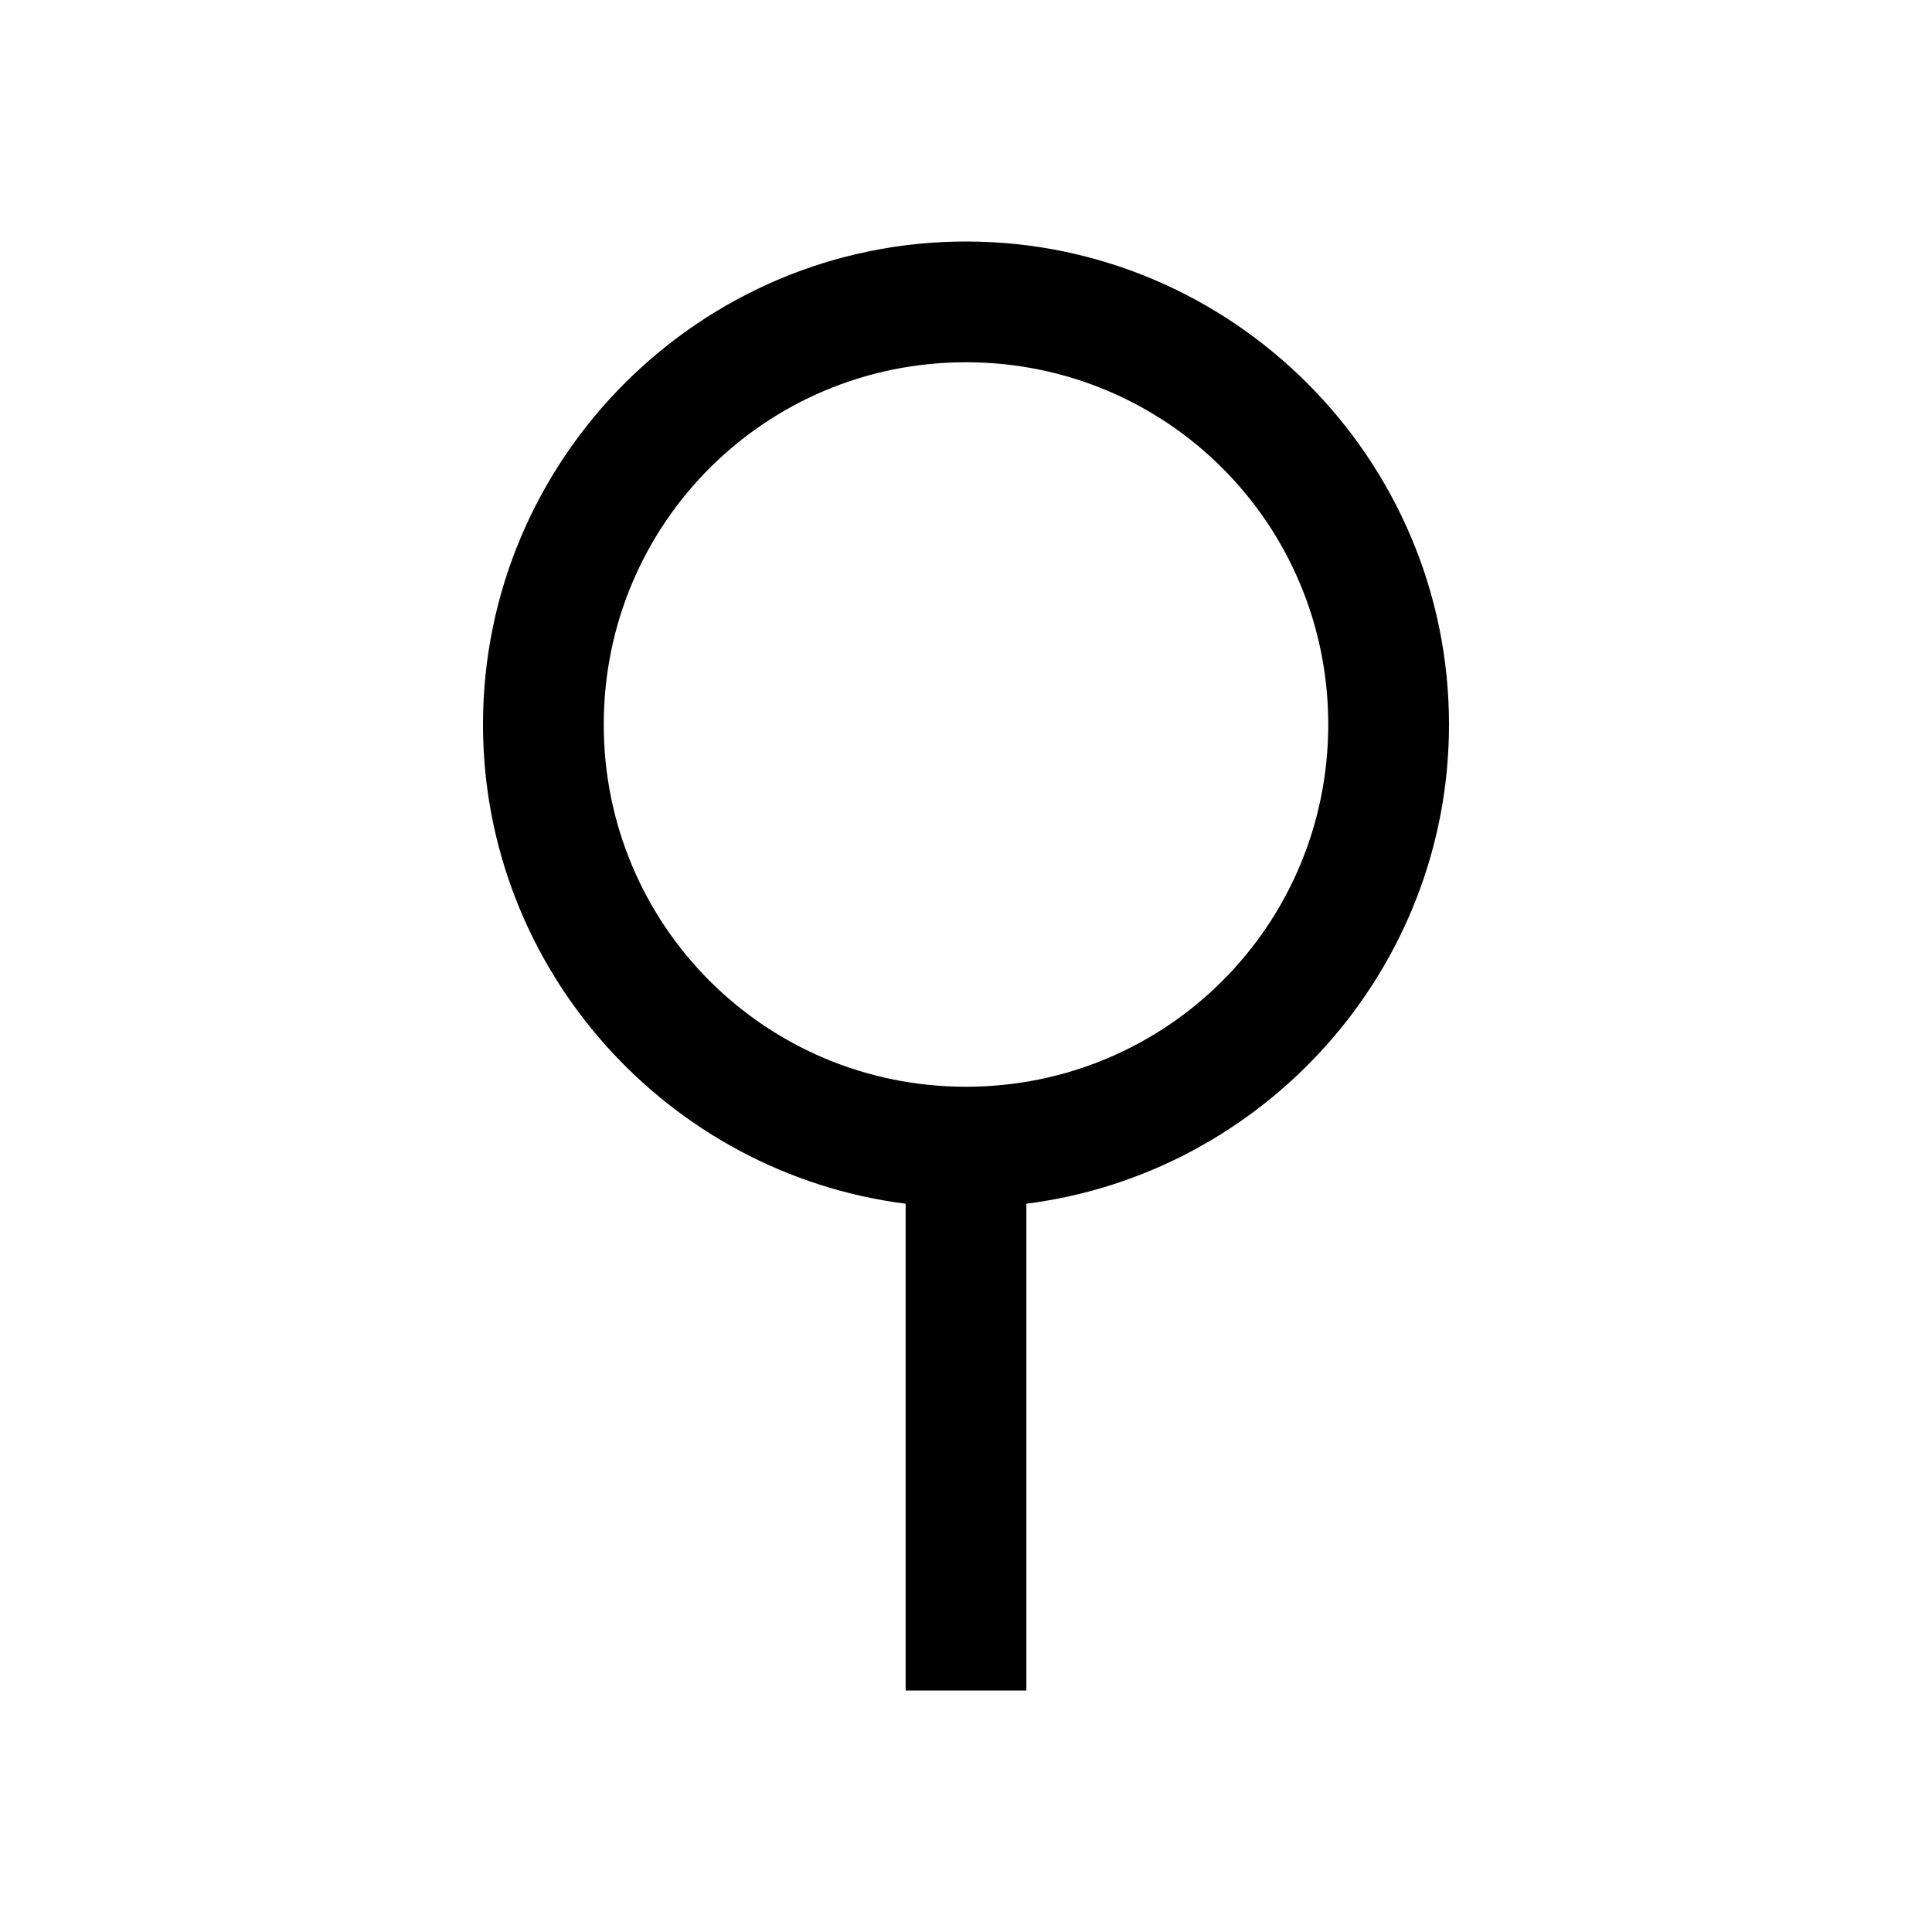 <svg width="24" height="24" viewBox="0 0 24 24" fill="none" xmlns="http://www.w3.org/2000/svg">
<path d="M12 3C8.695 3 6 5.695 6 9C6 12.05 8.3 14.578 11.25 14.953V21H12.75V14.953C15.7 14.578 18 12.05 18 9C18 5.695 15.305 3 12 3ZM12 4.5C14.493 4.5 16.5 6.507 16.5 9C16.5 11.493 14.493 13.5 12 13.5C9.507 13.5 7.5 11.493 7.5 9C7.5 6.507 9.507 4.5 12 4.5Z" fill="black"/>
</svg>
